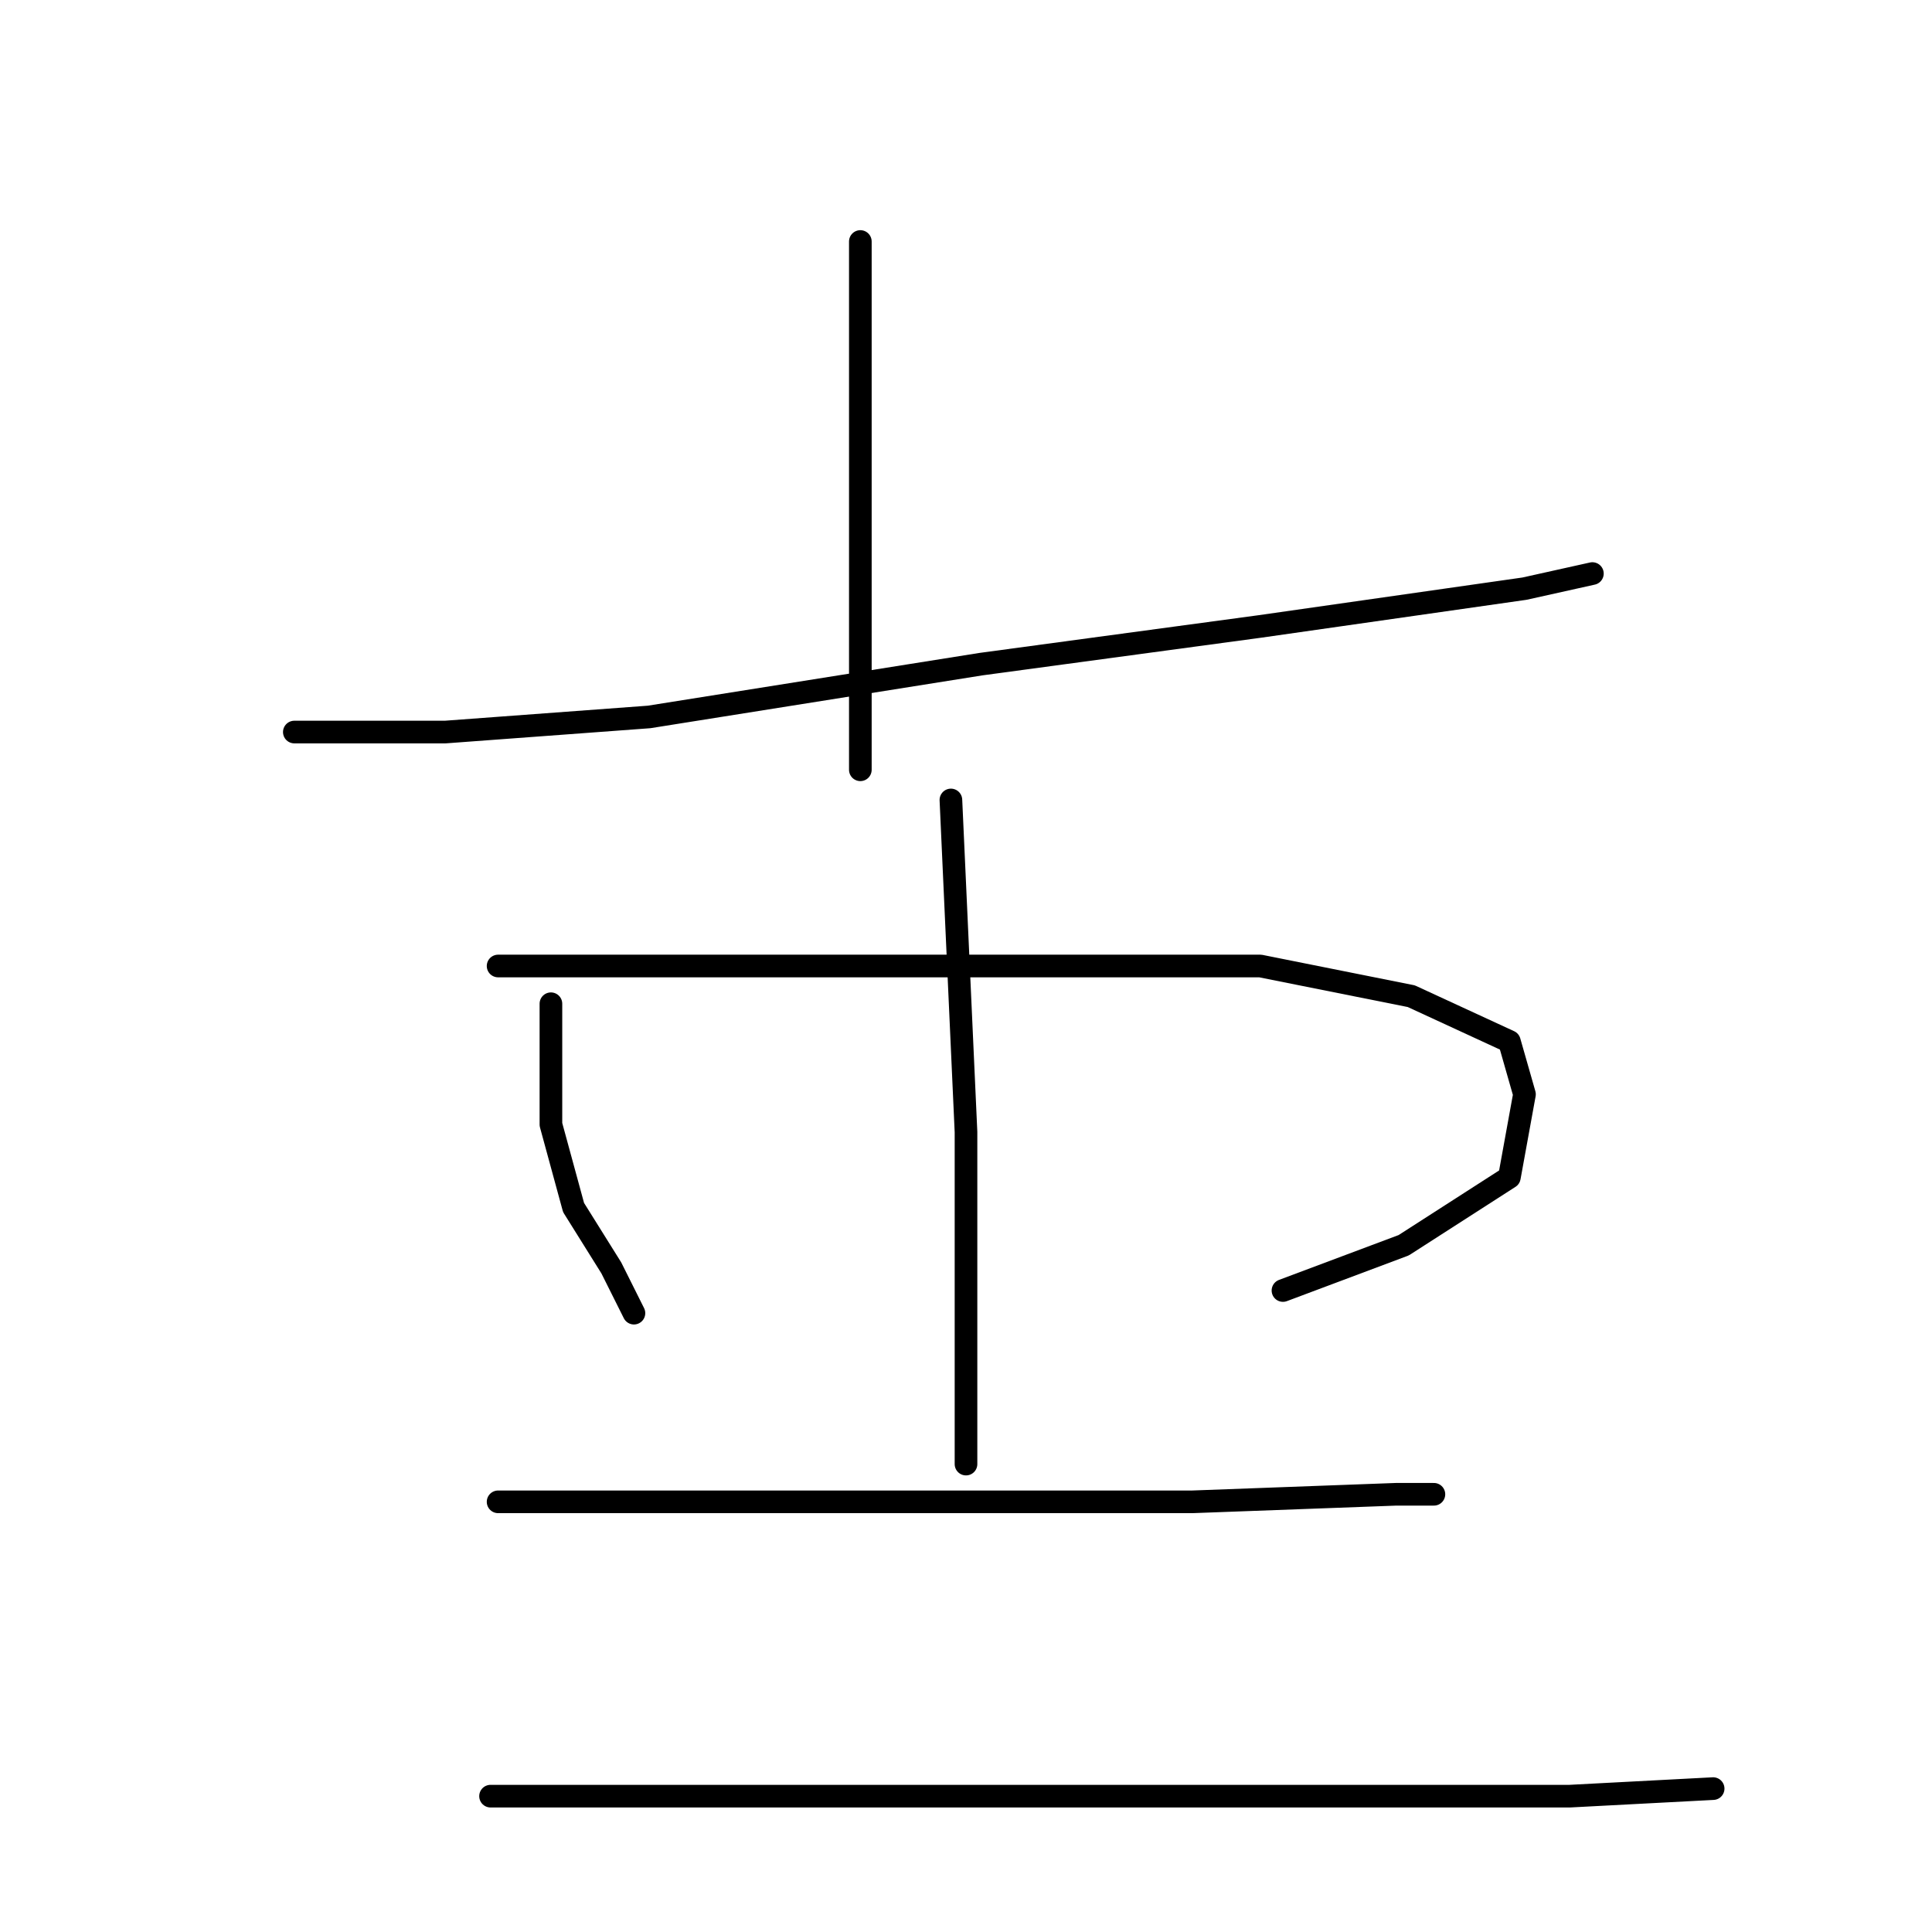 <?xml version="1.0" standalone="no"?>
    <svg width="256" height="256" xmlns="http://www.w3.org/2000/svg" version="1.1">
    <polyline stroke="black" stroke-width="3" stroke-linecap="round" fill="transparent" stroke-linejoin="round" points="114 32 114 54 114 76 114 87 114 92 114 99 114 102 114 102 " />
        <polyline stroke="black" stroke-width="3" stroke-linecap="round" fill="transparent" stroke-linejoin="round" points="39 97 49 97 59 97 86 95 130 88 167 83 181 81 202 78 211 76 211 76 " />
        <polyline stroke="black" stroke-width="3" stroke-linecap="round" fill="transparent" stroke-linejoin="round" points="73 133 73 141 73 149 76 160 81 168 84 174 84 174 " />
        <polyline stroke="black" stroke-width="3" stroke-linecap="round" fill="transparent" stroke-linejoin="round" points="66 128 85 128 104 128 135 128 167 128 187 132 200 138 202 145 200 156 186 165 170 171 170 171 " />
        <polyline stroke="black" stroke-width="3" stroke-linecap="round" fill="transparent" stroke-linejoin="round" points="126 106 127 128 128 150 128 172 128 189 128 194 128 194 " />
        <polyline stroke="black" stroke-width="3" stroke-linecap="round" fill="transparent" stroke-linejoin="round" points="66 199 76 199 86 199 113 199 143 199 158 199 185 198 190 198 190 198 " />
        <polyline stroke="black" stroke-width="3" stroke-linecap="round" fill="transparent" stroke-linejoin="round" points="65 238 97 238 129 238 167 238 194 238 208 238 227 237 227 237 " />
        </svg>